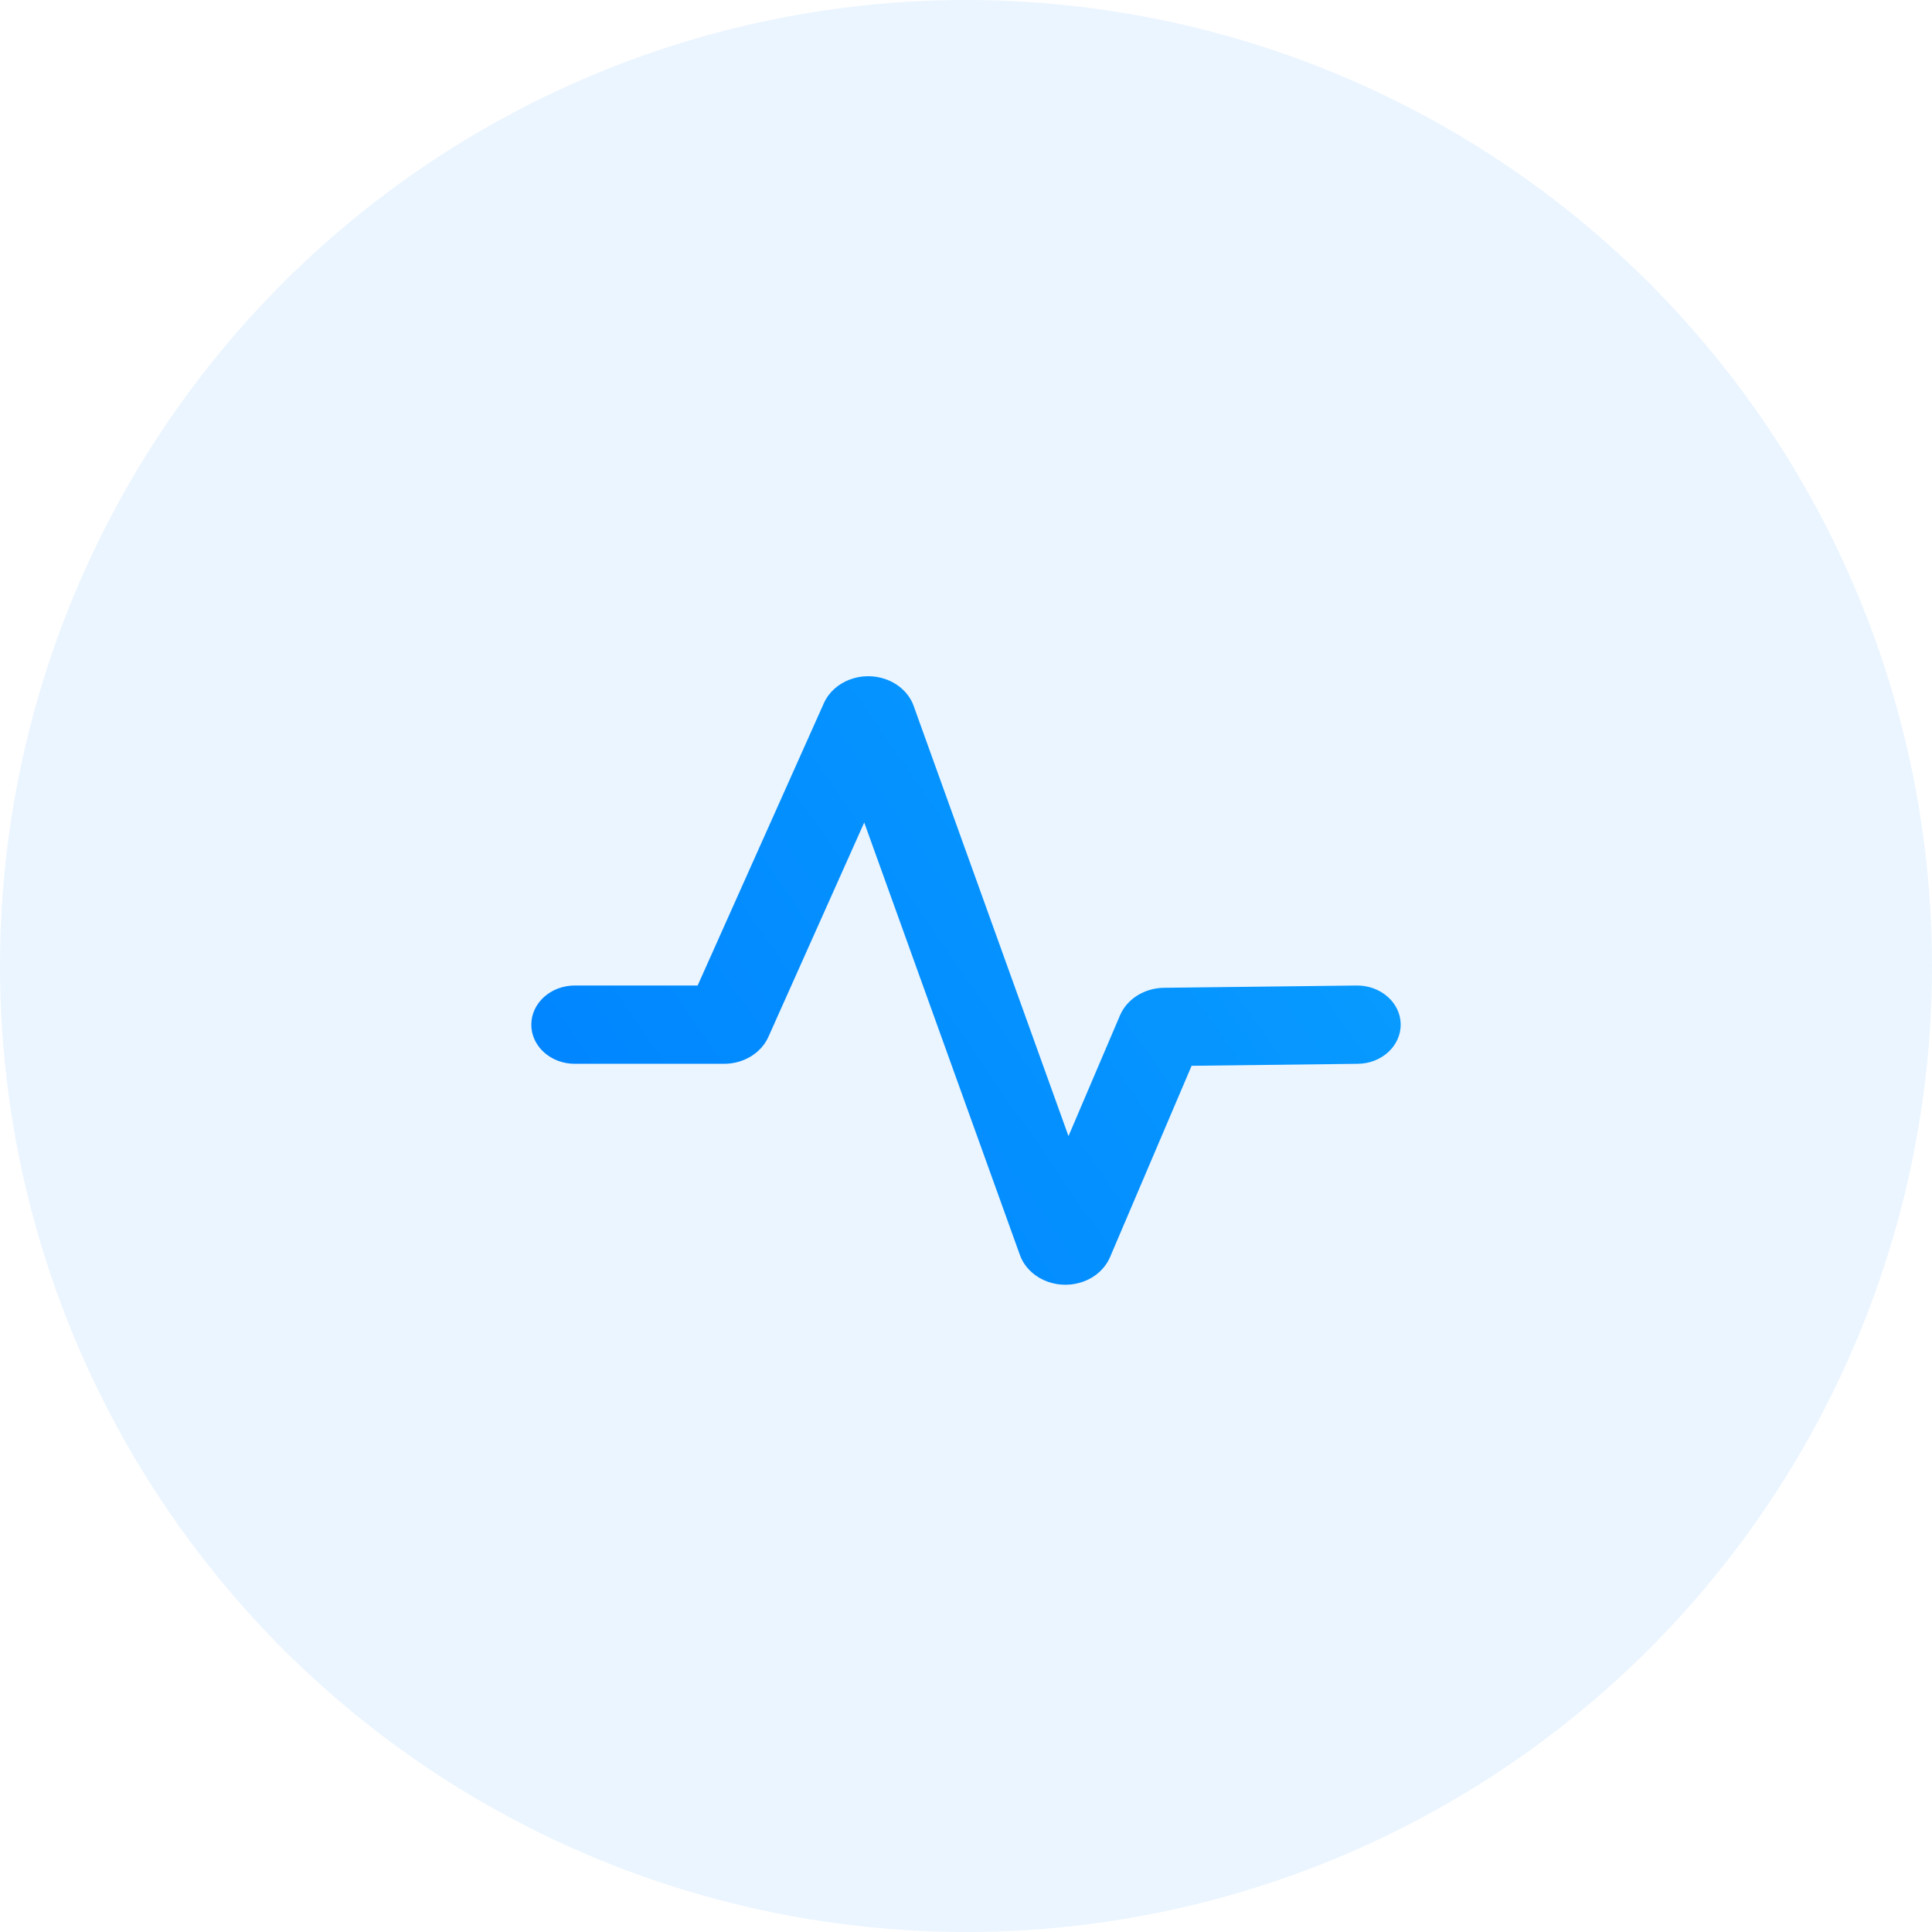 <?xml version="1.0" encoding="UTF-8"?>
<svg width="40px" height="40px" viewBox="0 0 40 40" version="1.1" xmlns="http://www.w3.org/2000/svg" xmlns:xlink="http://www.w3.org/1999/xlink">
    <!-- Generator: Sketch 53.2 (72643) - https://sketchapp.com -->
    <title>Time</title>
    <desc>Created with Sketch.</desc>
    <defs>
        <linearGradient x1="0.19%" y1="74.407%" x2="100%" y2="25.5%" id="linearGradient-1">
            <stop stop-color="#0084FF" offset="0.095%"></stop>
            <stop stop-color="#099DFF" offset="100%"></stop>
        </linearGradient>
    </defs>
    <g id="对比" stroke="none" stroke-width="1" fill="none" fill-rule="evenodd">
        <g id="实时监测-集控" transform="translate(-32, -275)">
            <g id="Group" transform="translate(16, 212)">
                <g id="Time" transform="translate(16, 63)">
                    <g id="编组-4">
                        <circle id="椭圆形" fill="#0084FF" opacity="0.08" cx="20" cy="20" r="20"></circle>
                        <path d="M15.909,21.467 C15.758,21.804 15.395,22.025 14.991,22.025 L11.9,22.025 C11.403,22.025 11,21.663 11,21.215 C11,20.767 11.403,20.404 11.9,20.404 L14.444,20.404 L17.057,14.559 C17.261,14.102 17.838,13.881 18.345,14.065 C18.617,14.163 18.827,14.366 18.917,14.617 L22.122,23.522 L23.188,21.023 C23.333,20.682 23.694,20.456 24.099,20.451 L28.088,20.404 C28.585,20.399 28.993,20.757 29,21.204 C29.006,21.652 28.609,22.02 28.112,22.025 L24.671,22.066 L22.982,26.028 C22.874,26.279 22.647,26.473 22.363,26.556 C21.843,26.708 21.284,26.451 21.116,25.983 L17.893,17.029 L15.909,21.467 Z" id="路径-2" fill="url(#linearGradient-1)" fill-rule="nonzero"></path>
                    </g>
                </g>
            </g>
        </g>
    </g>
</svg>